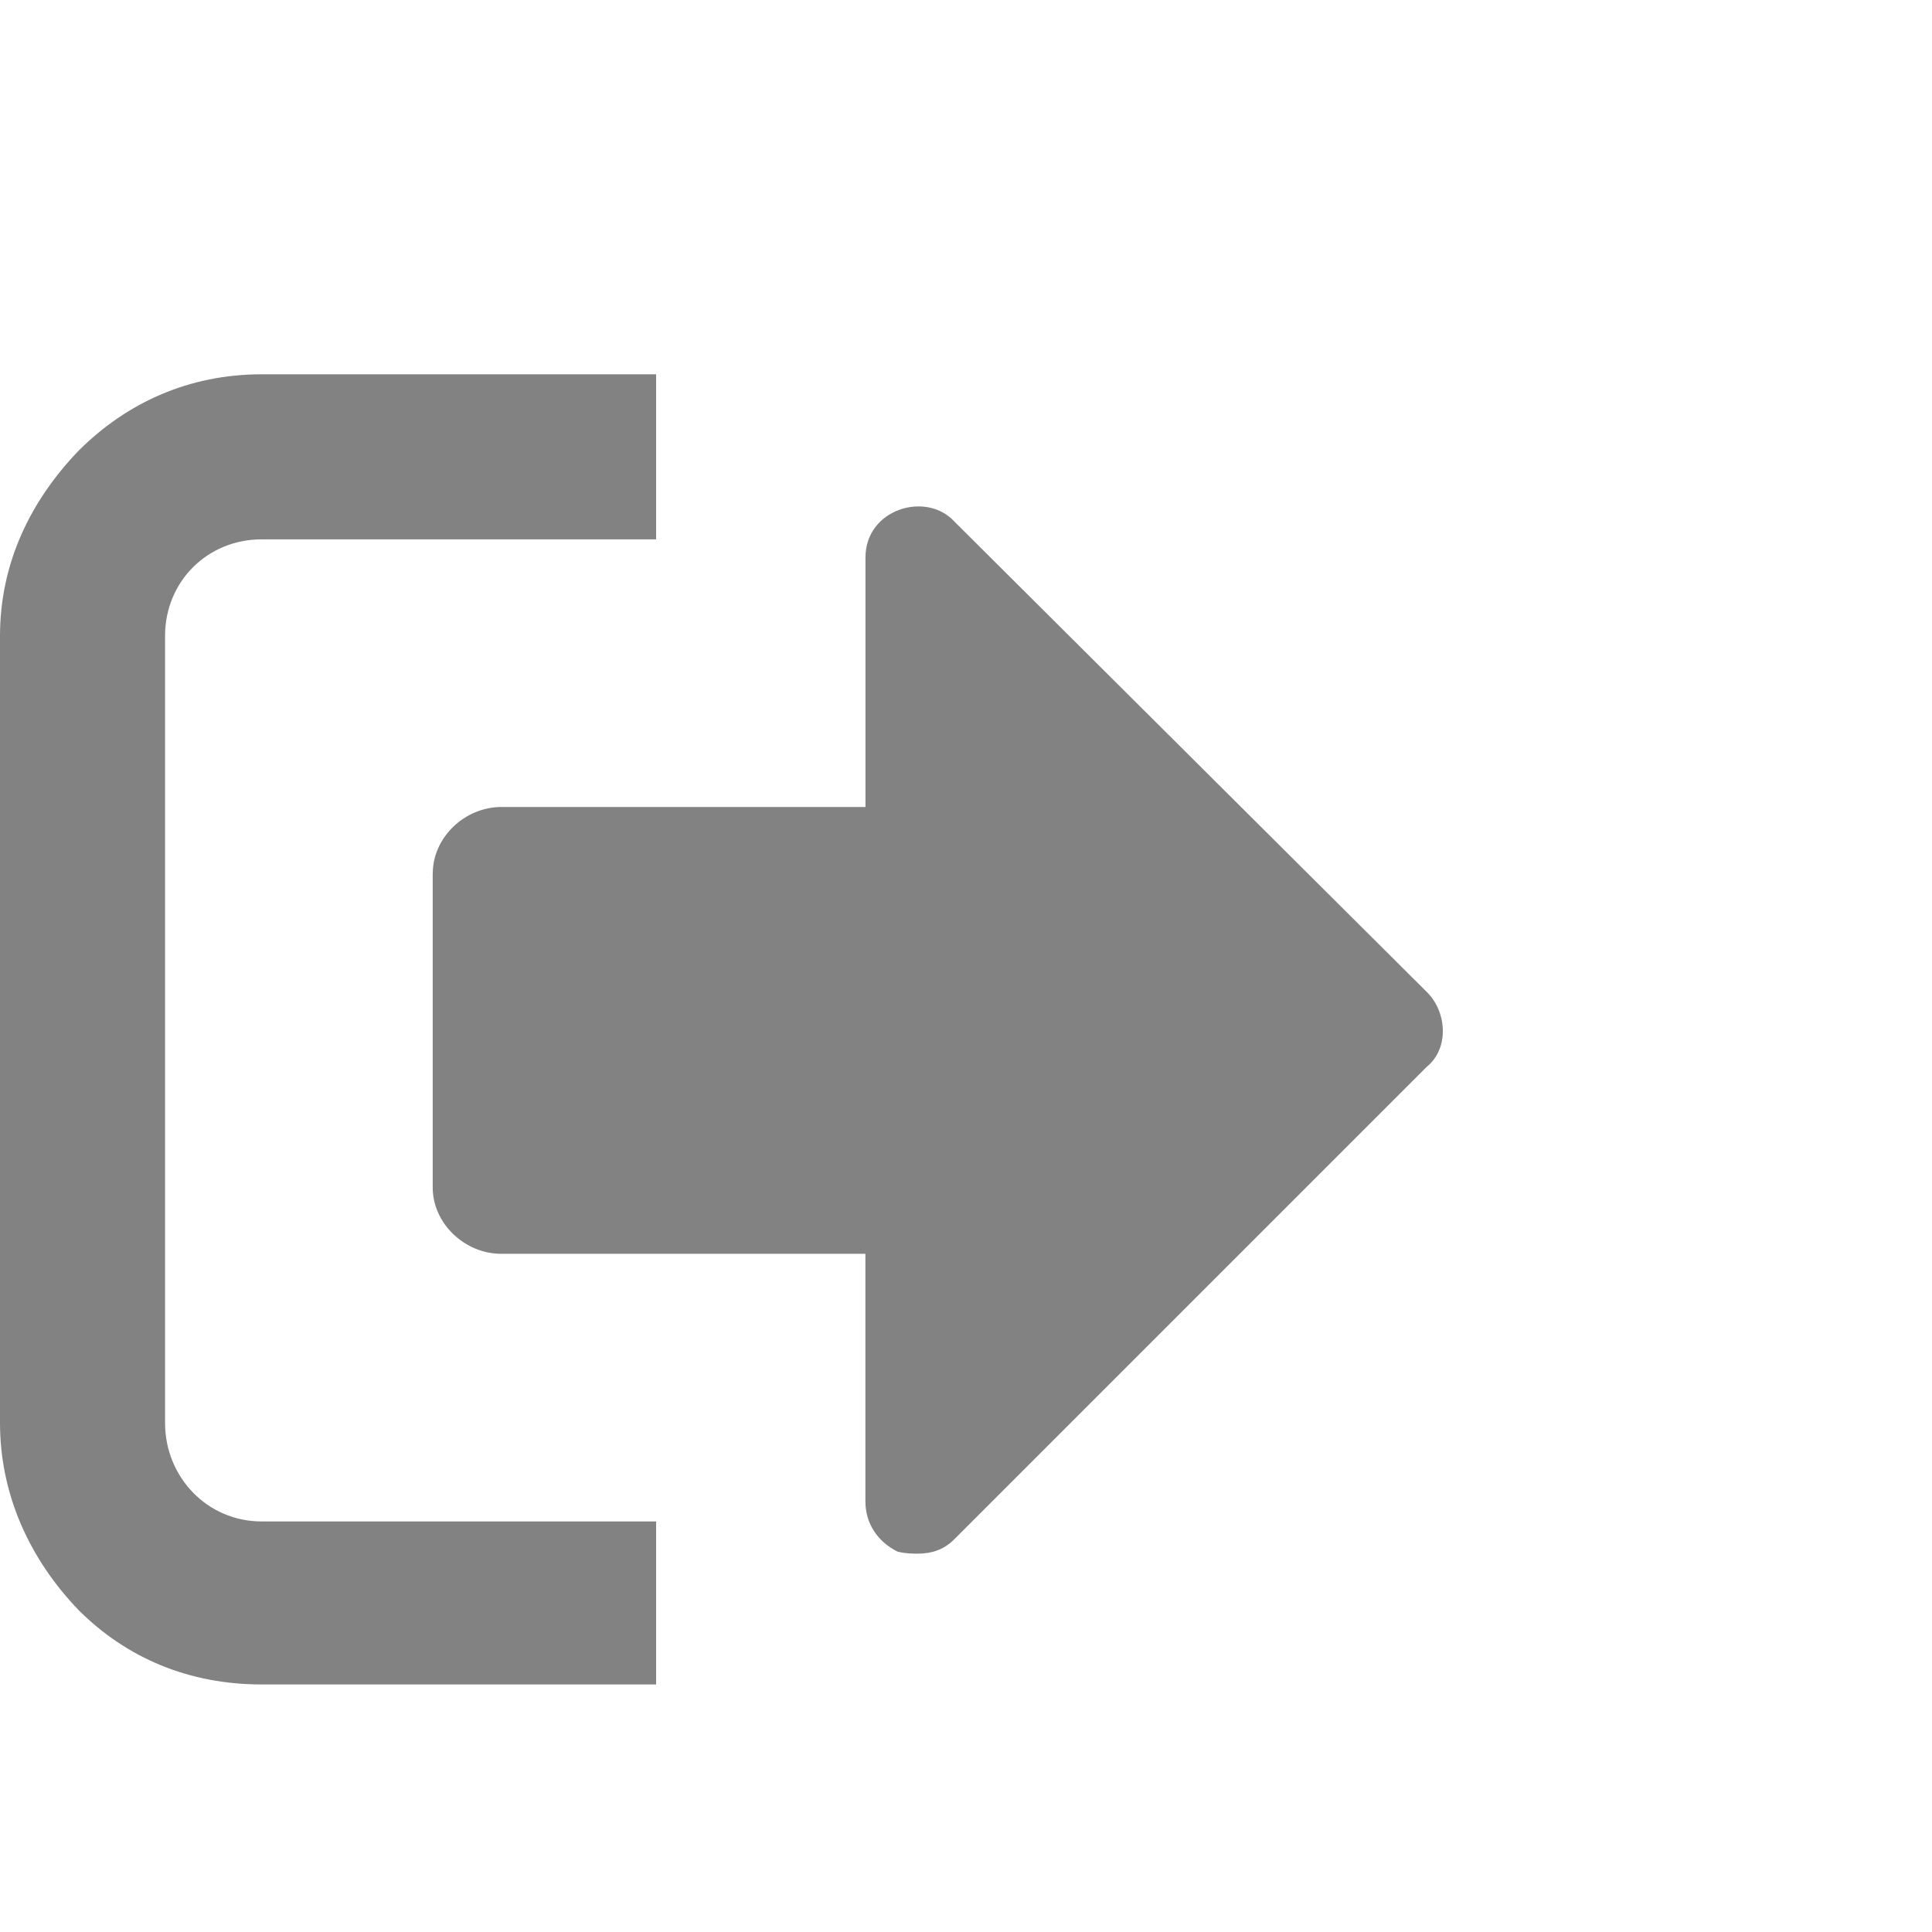<?xml version="1.0" encoding="utf-8"?>

<!-- License: OFL. Made by kudakurage: https://github.com/kudakurage/LigatureSymbols -->
<svg fill="#000000" width="32" height="32" viewBox="0 0 30 30" version="1.1" xmlns="http://www.w3.org/2000/svg">
<title>logout</title>
<path d="M0 9.875v12.219c0 1.125 0.469 2.125 1.219 2.906 0.75 0.75 1.719 1.156 2.844 1.156h6.125v-2.531h-6.125c-0.844 0-1.5-0.688-1.5-1.531v-12.219c0-0.844 0.656-1.5 1.5-1.5h6.125v-2.563h-6.125c-1.125 0-2.094 0.438-2.844 1.188-0.75 0.781-1.219 1.75-1.219 2.875zM6.719 13.563v4.875c0 0.563 0.5 1.031 1.063 1.031h5.656v3.844c0 0.344 0.188 0.625 0.5 0.781 0.125 0.031 0.25 0.031 0.313 0.031 0.219 0 0.406-0.063 0.563-0.219l7.344-7.344c0.344-0.281 0.313-0.844 0-1.156l-7.344-7.313c-0.438-0.469-1.375-0.188-1.375 0.563v3.875h-5.656c-0.563 0-1.063 0.469-1.063 1.031z" fill="#828282"></path>
</svg>